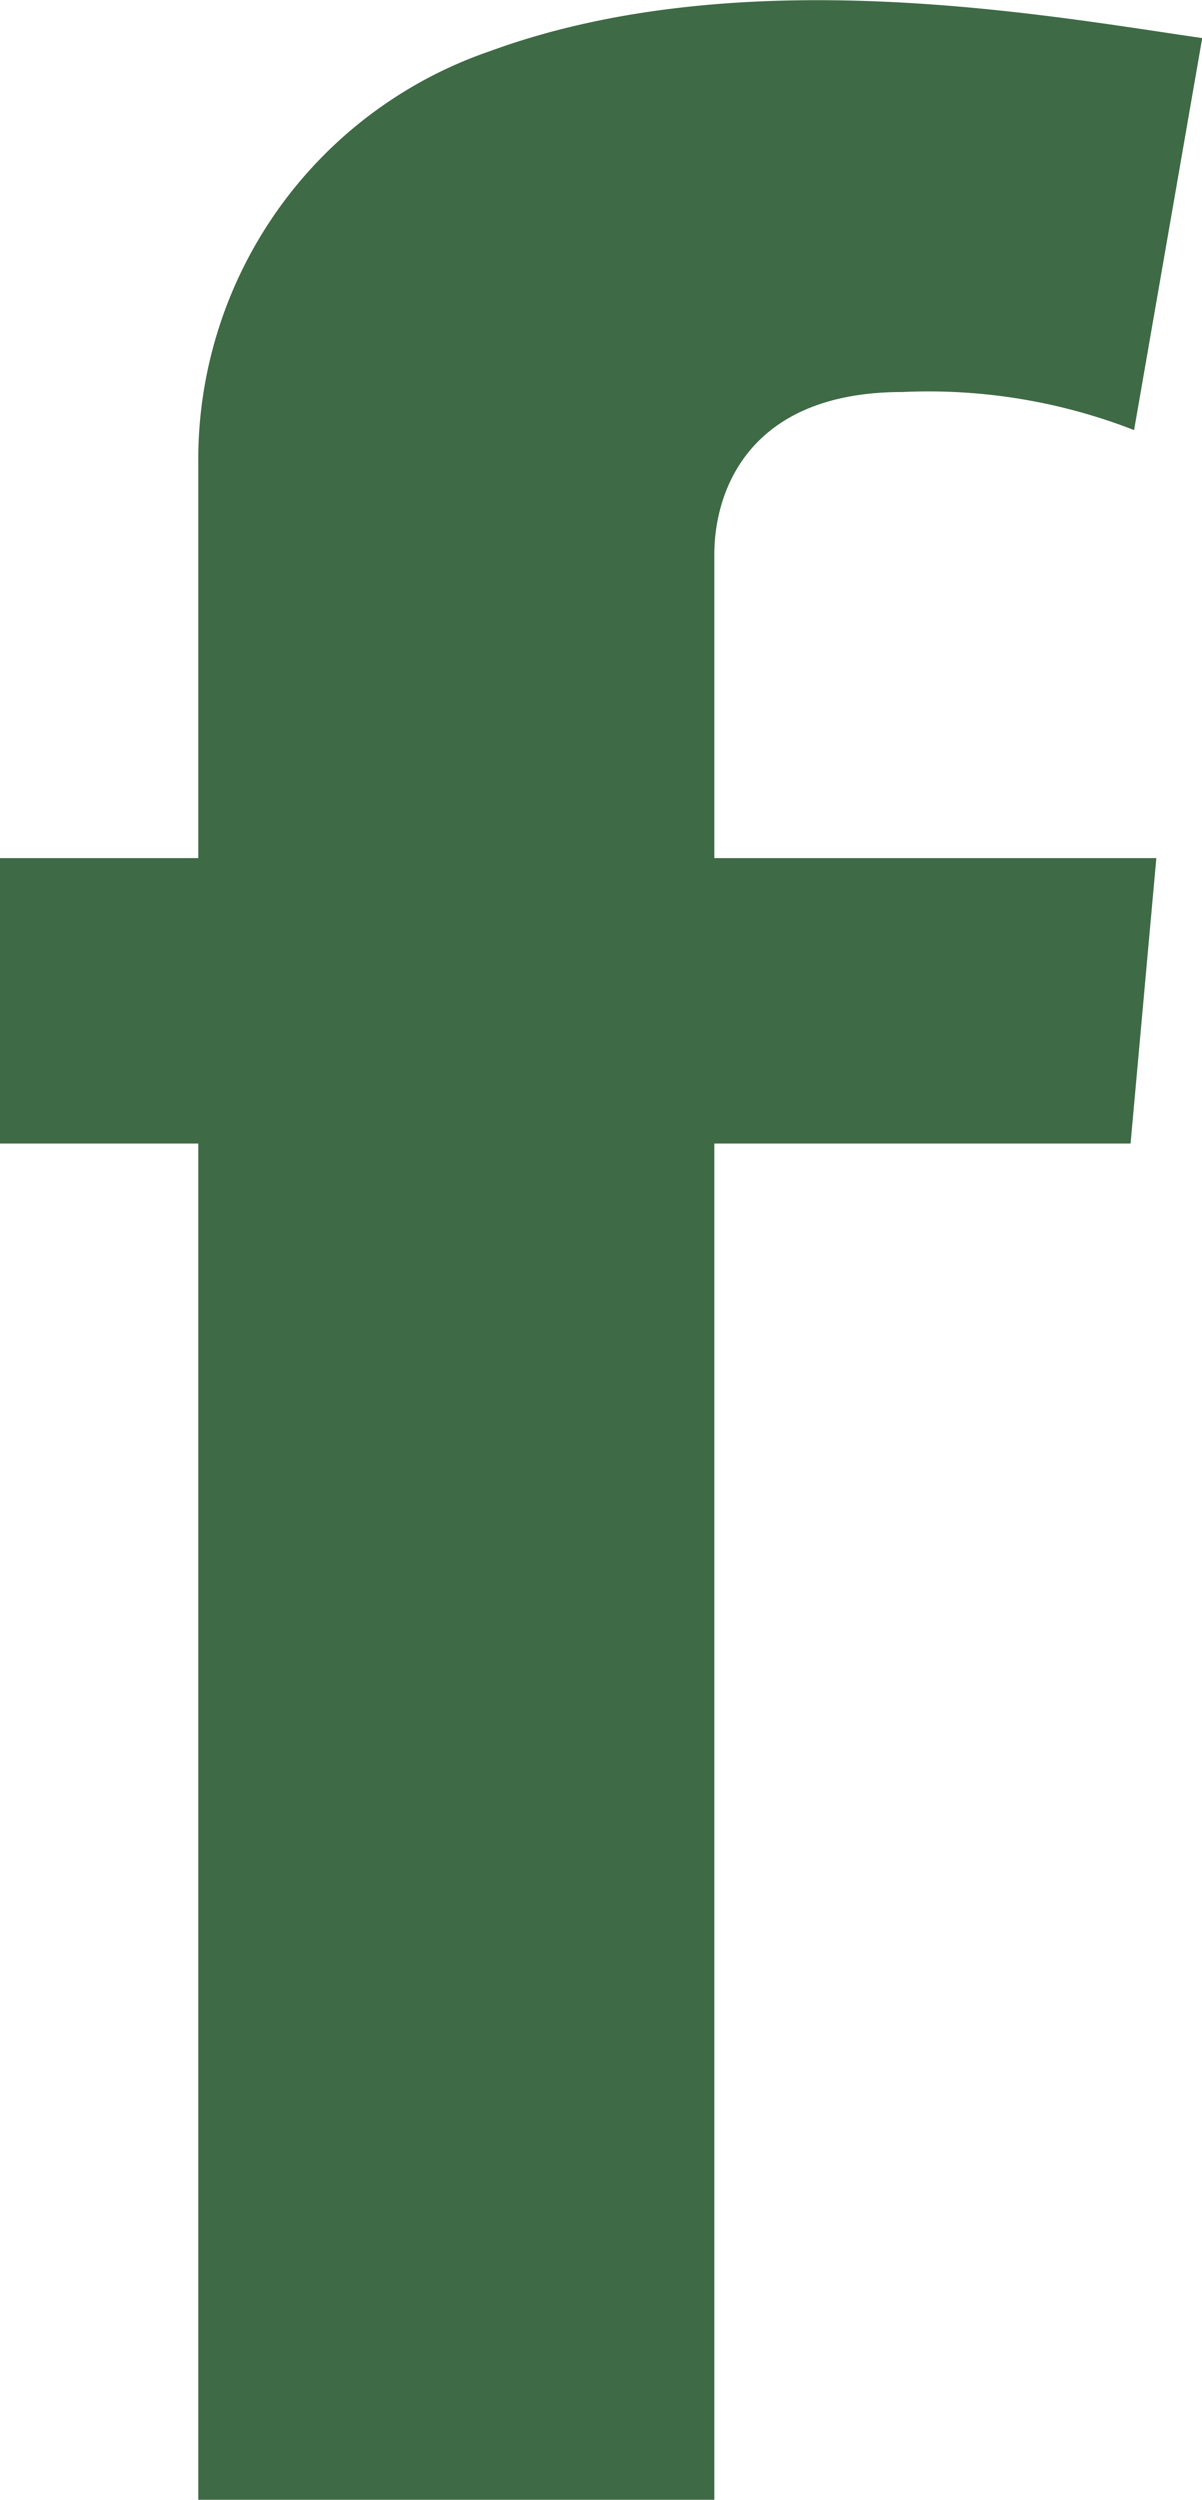 <svg xmlns="http://www.w3.org/2000/svg" width="10.584" height="22" viewBox="0 0 10.584 22">
  <defs>
    <style>
      .cls-1 {
        fill: #3e6a45;
      }
    </style>
  </defs>
  <g id="Group_70" data-name="Group 70" transform="translate(-1886.728 -375.482)">
    <path id="Path_296" data-name="Path 296" class="cls-1" d="M1896.683,383.655h-9.955v-2.512h10.182Z" transform="translate(0 1.891)"/>
    <path id="Path_297" data-name="Path 297" class="cls-1" d="M1888.474,379.573v17.909h4.544V380.36c0-.545.294-1.428,1.656-1.428a4.99,4.99,0,0,1,2.04.335l.6-3.45c-1.348-.193-4.047-.7-6.274.116A3.8,3.8,0,0,0,1888.474,379.573Z" transform="translate(0 0)"/>
  </g>
</svg>
